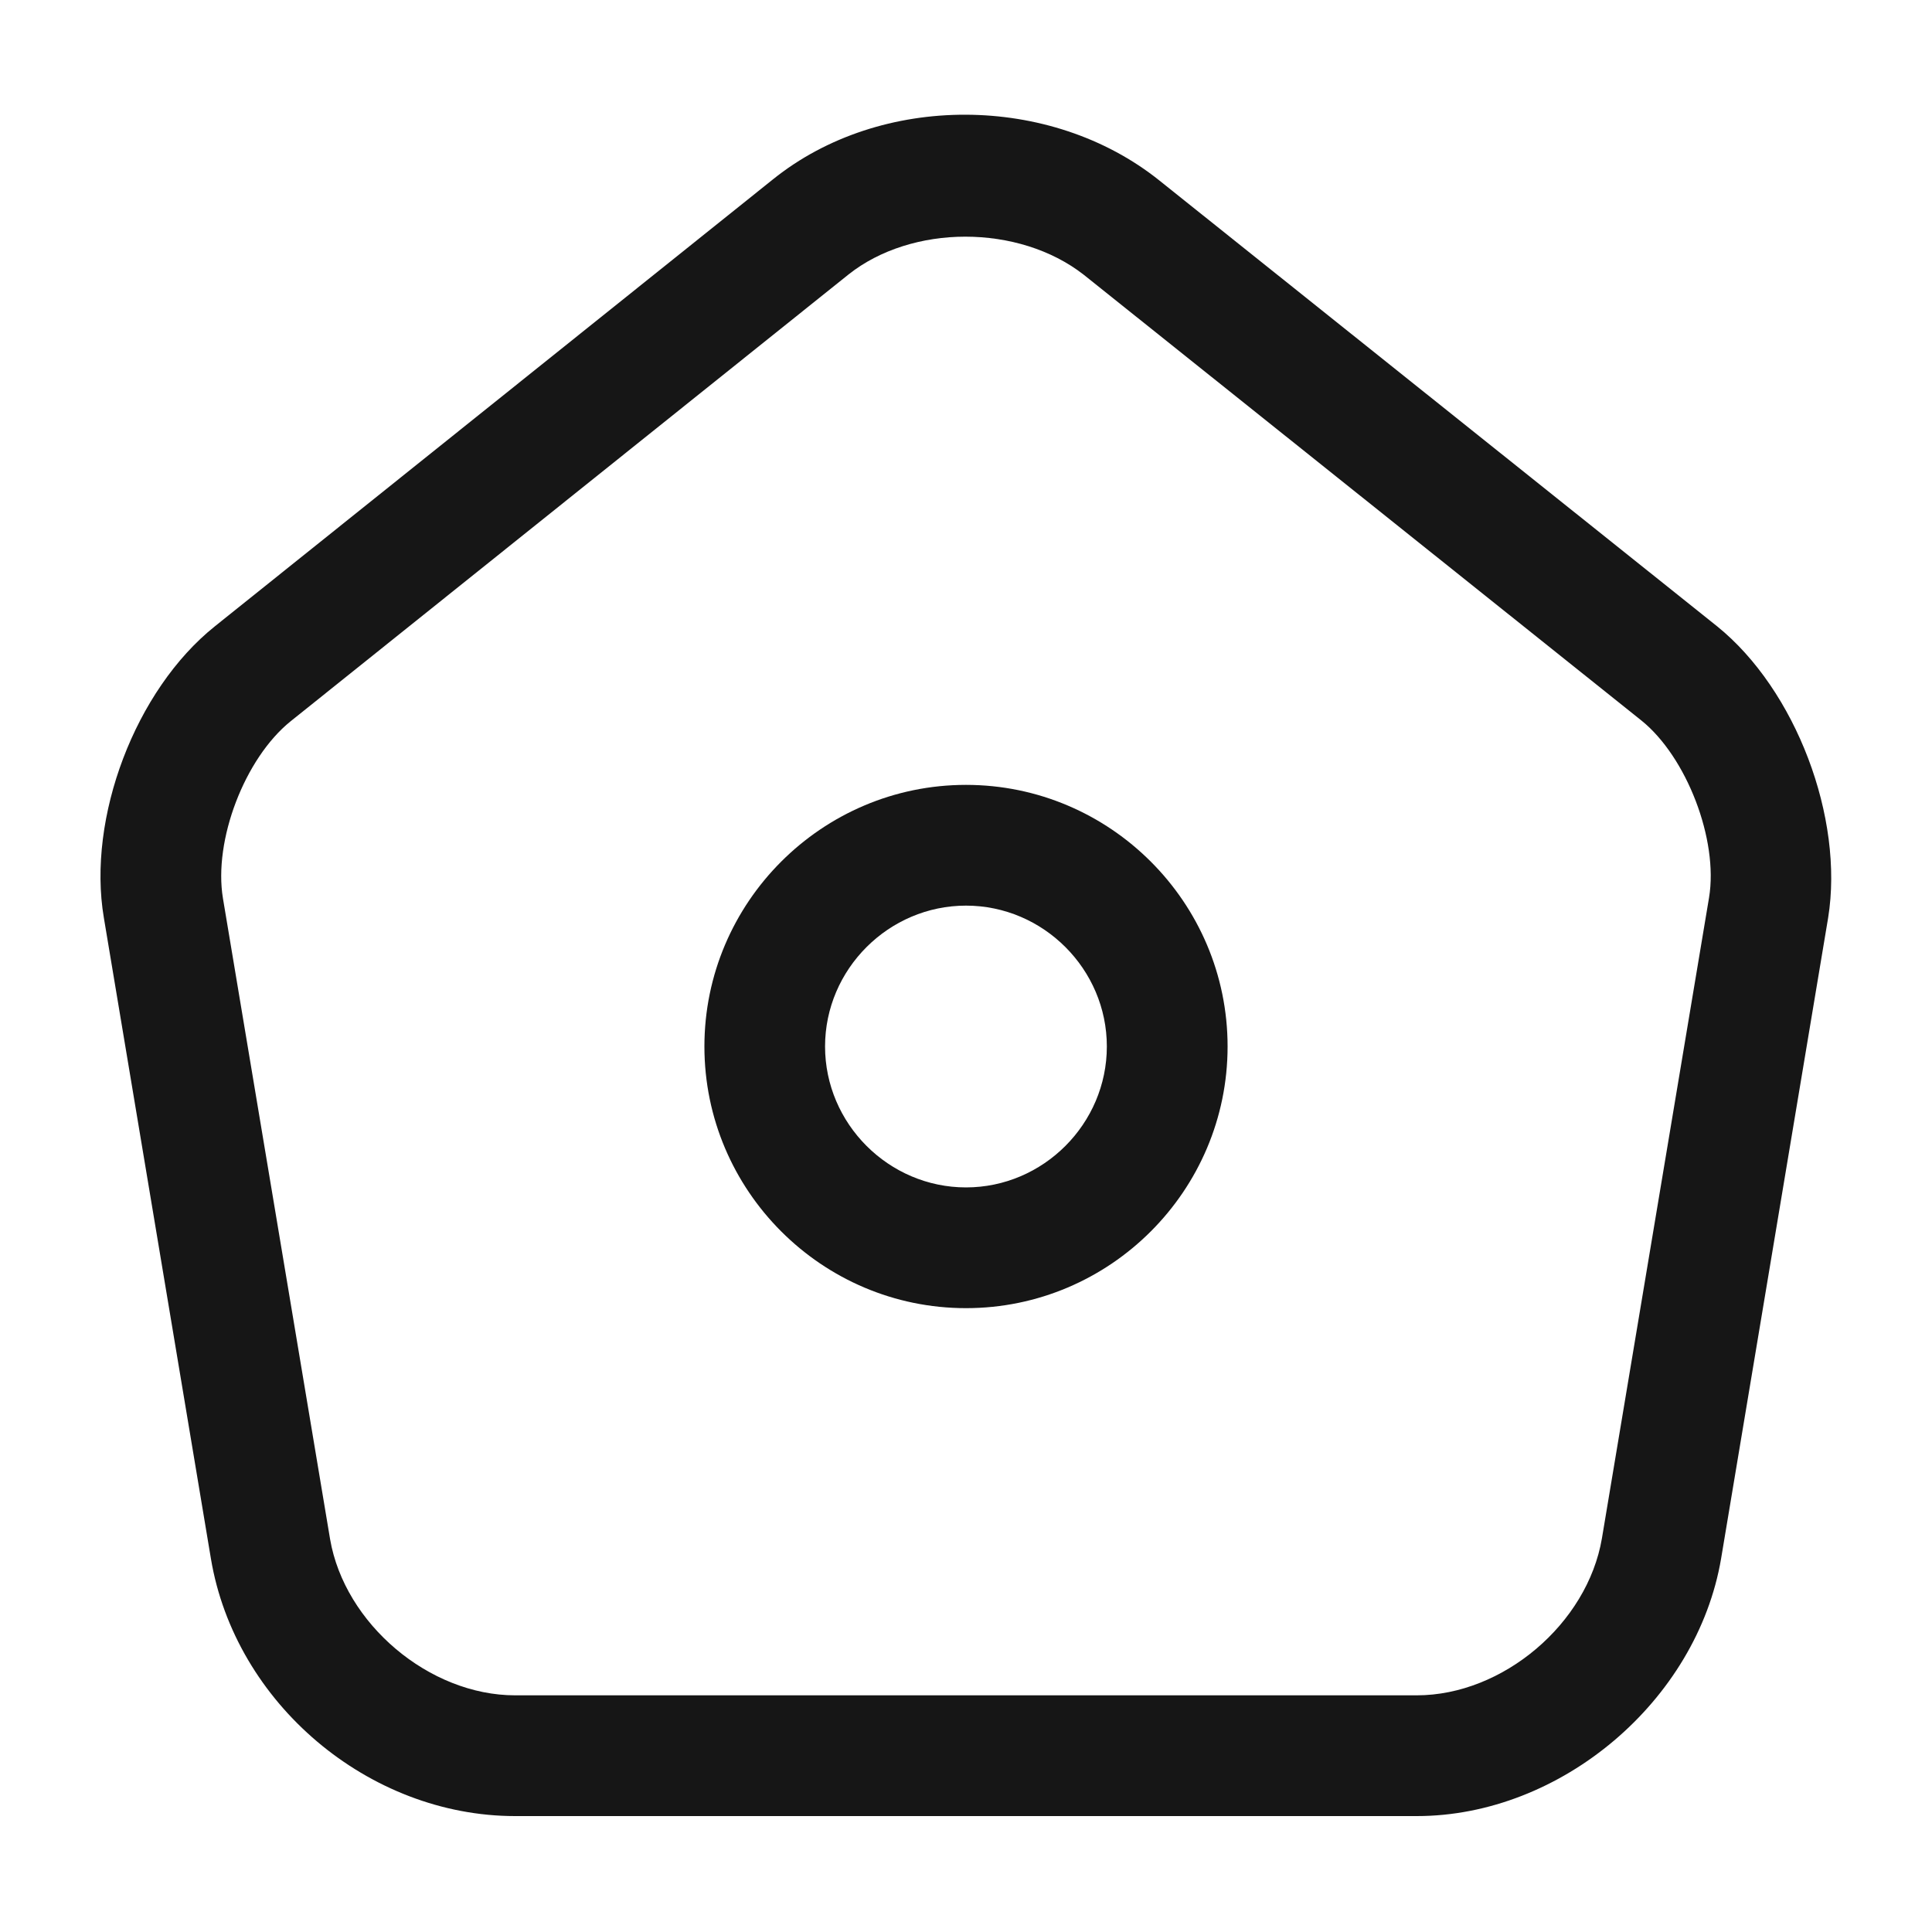 <svg width="20" height="20" viewBox="0 0 20 20" fill="none" xmlns="http://www.w3.org/2000/svg">
<path d="M14.666 18.8H5.333C3.817 18.8 2.433 17.633 2.183 16.133L1.075 9.5C0.9 8.467 1.4 7.142 2.225 6.483L8 1.858C9.117 0.958 10.875 0.967 12 1.867L17.775 6.483C18.591 7.142 19.091 8.467 18.925 9.5L17.817 16.133C17.567 17.608 16.158 18.8 14.666 18.8ZM9.992 2.45C9.55 2.45 9.108 2.583 8.783 2.842L3.008 7.467C2.533 7.85 2.208 8.7 2.308 9.3L3.417 15.933C3.567 16.808 4.442 17.55 5.333 17.55H14.666C15.558 17.55 16.433 16.808 16.583 15.925L17.692 9.292C17.791 8.692 17.458 7.833 16.991 7.458L11.216 2.842C10.883 2.583 10.441 2.45 9.992 2.45Z" fill="#161616"/>
<path d="M10 13.542C8.508 13.542 7.292 12.325 7.292 10.833C7.292 9.342 8.508 8.125 10 8.125C11.492 8.125 12.708 9.342 12.708 10.833C12.708 12.325 11.492 13.542 10 13.542ZM10 9.375C9.2 9.375 8.541 10.033 8.541 10.833C8.541 11.633 9.2 12.292 10 12.292C10.8 12.292 11.458 11.633 11.458 10.833C11.458 10.033 10.8 9.375 10 9.375Z" fill="#161616"/>
</svg>

